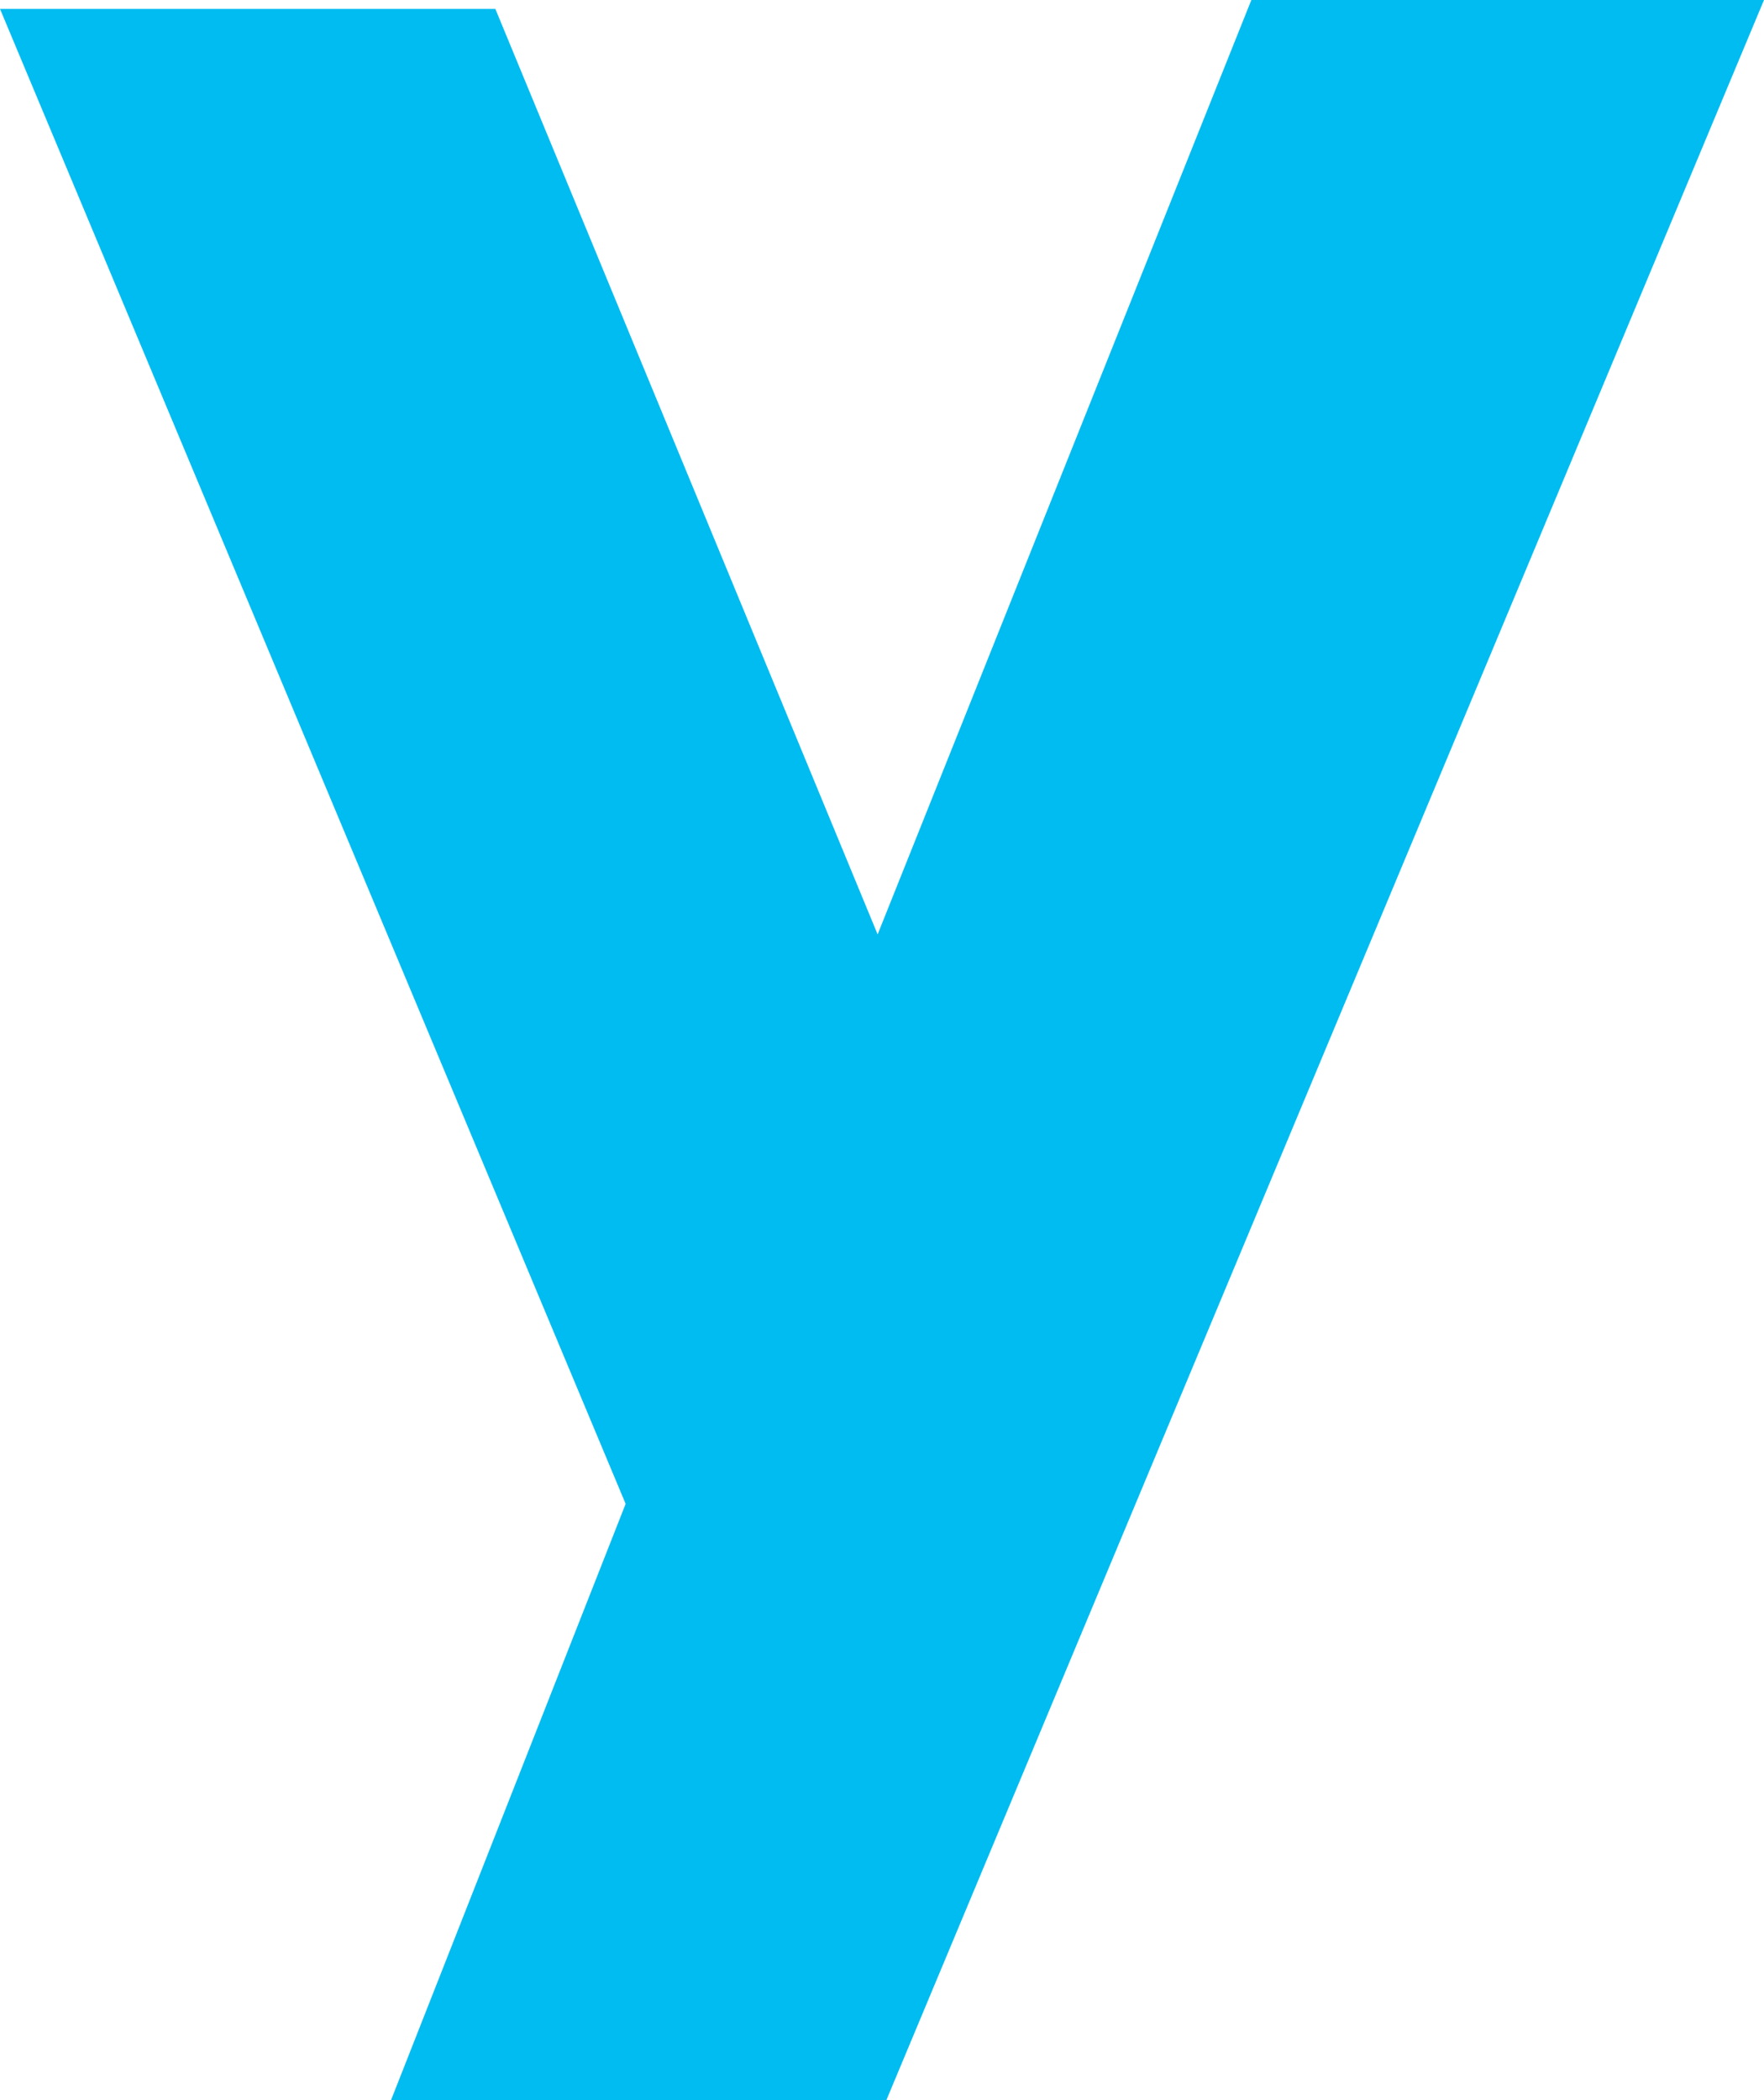 <svg width="21" height="25" viewBox="0 0 21 25" fill="none" xmlns="http://www.w3.org/2000/svg">
<path fill-rule="evenodd" clip-rule="evenodd" d="M0 0.106L7.448 17.902L4.655 25H10.552L21 0H14.897L10.448 11.123L5.897 0.106H0Z" fill="#00BCF1"/>
</svg>
